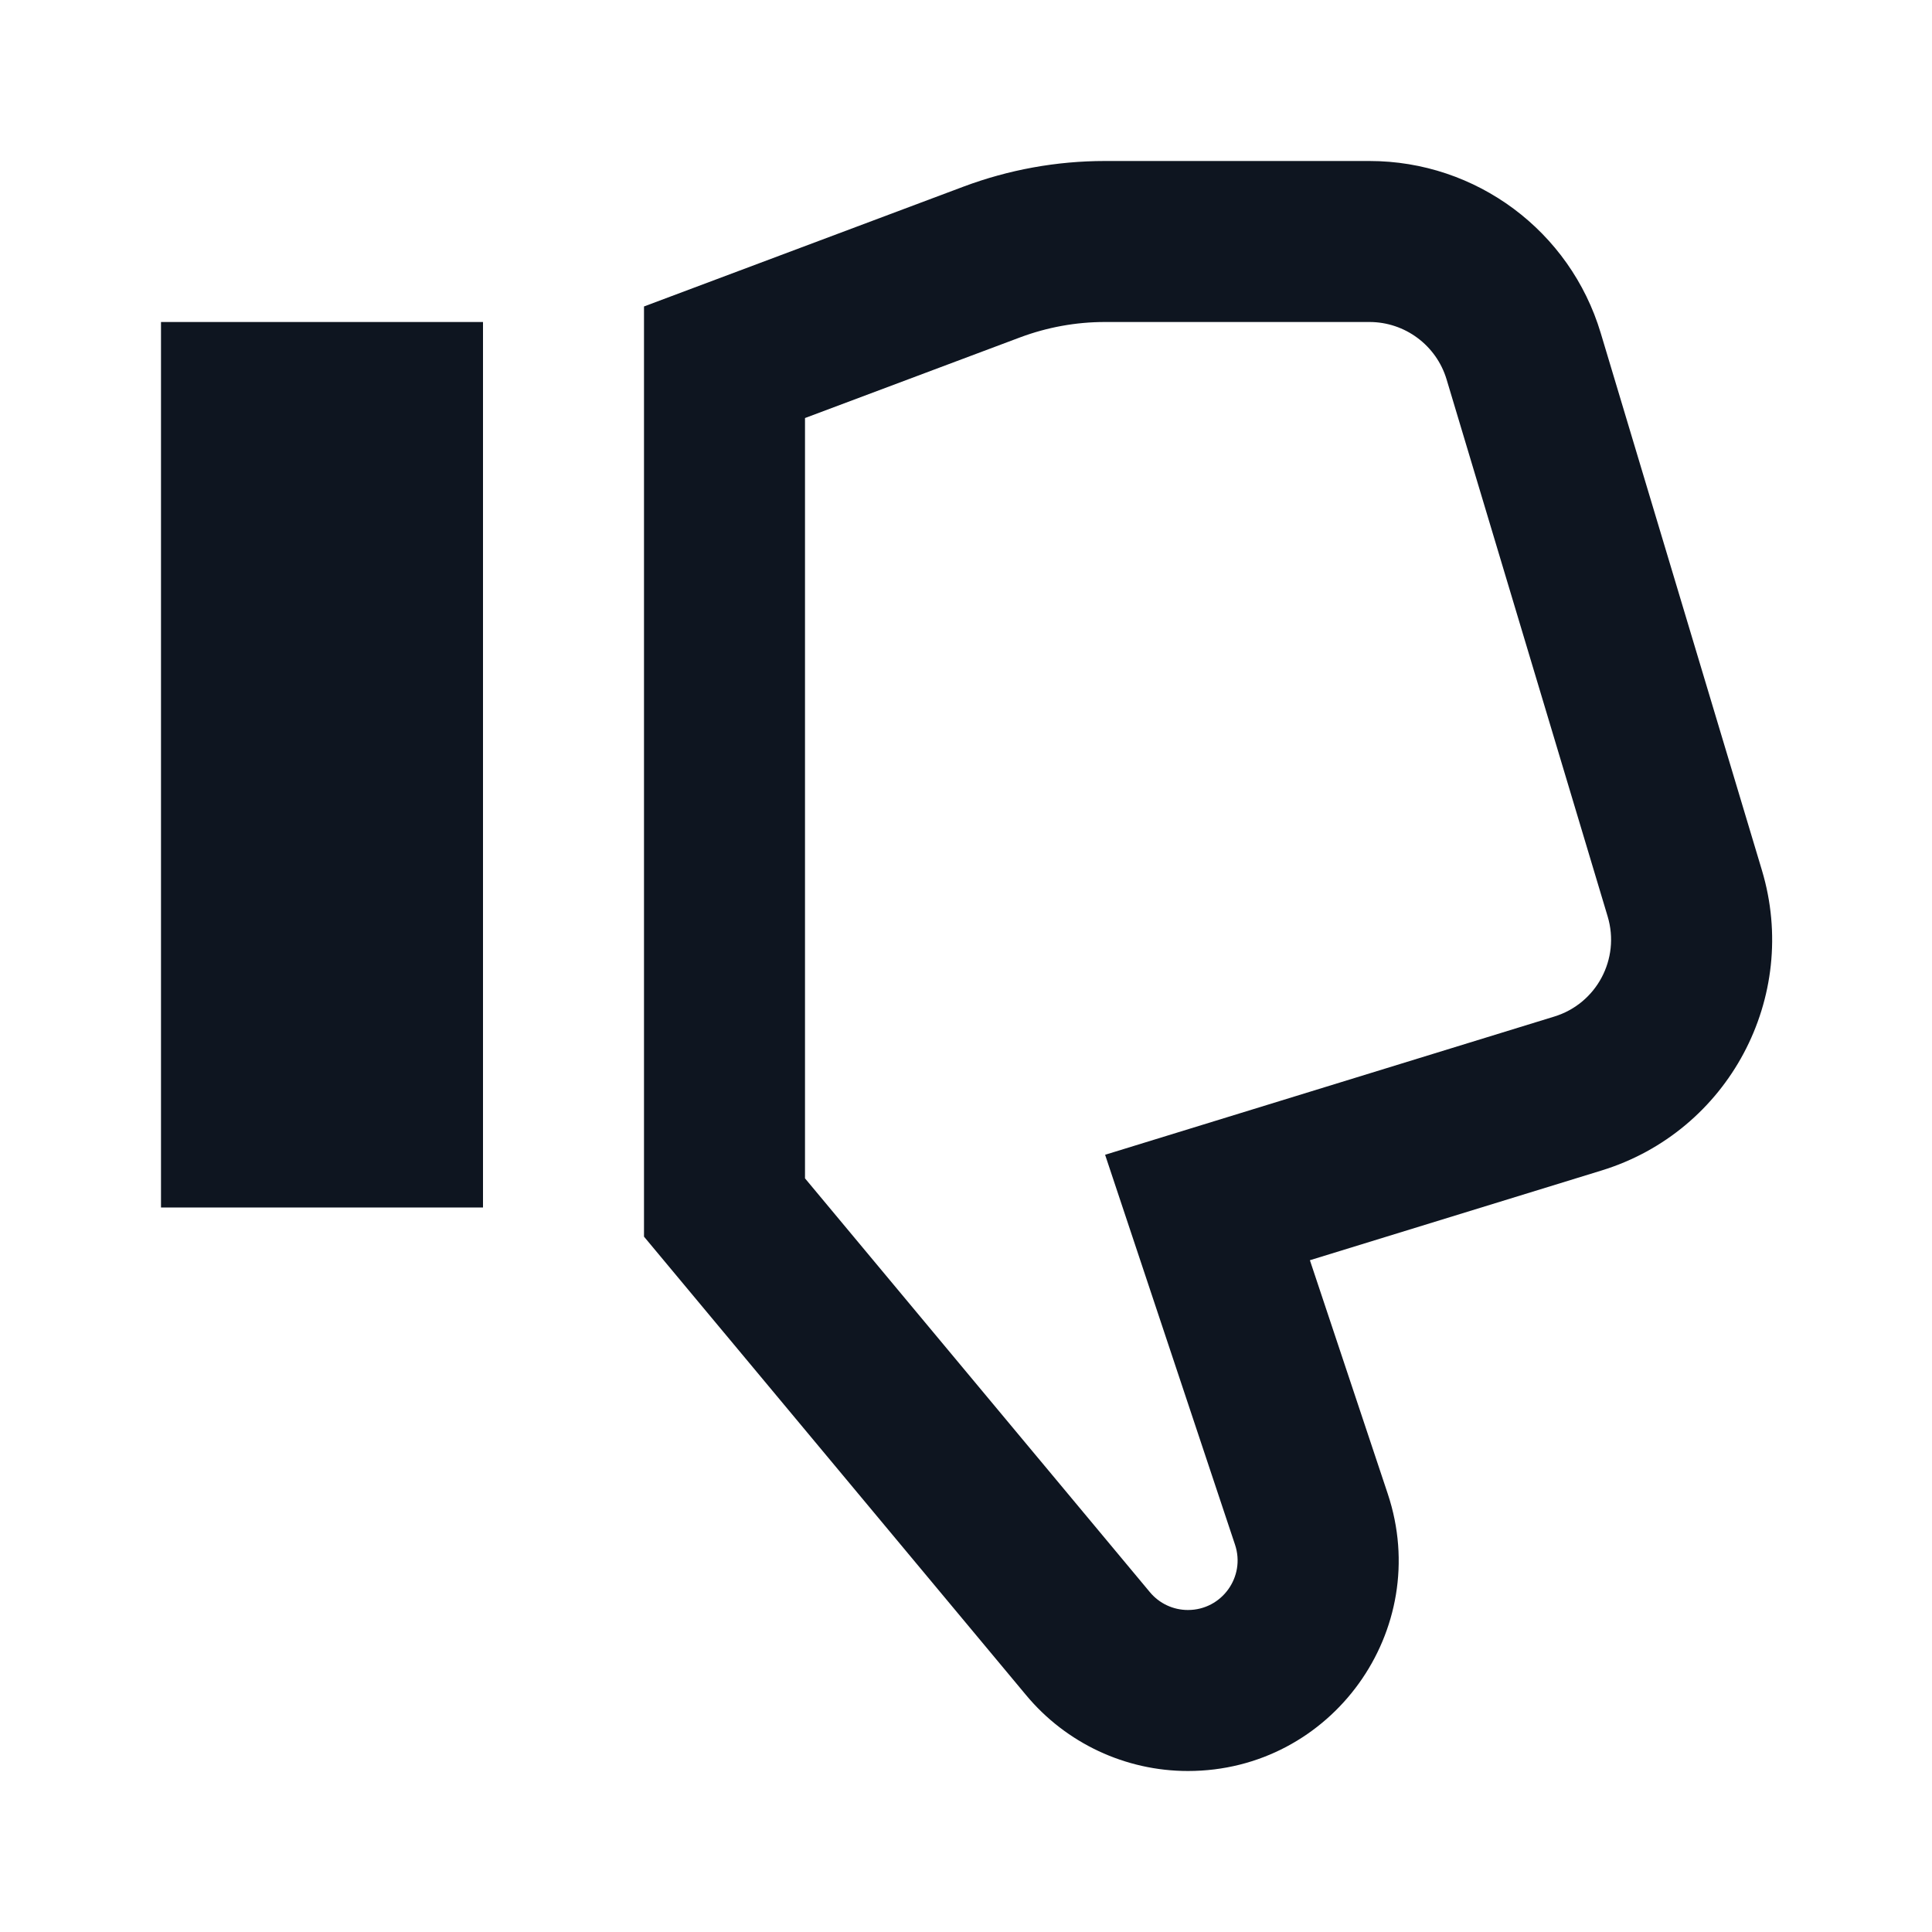 <svg width="24" height="24" viewBox="0 0 24 24" fill="none" xmlns="http://www.w3.org/2000/svg">
<path d="M14.757 20C14.574 20 14.401 19.919 14.284 19.778L10 14.638V5.193L12.672 4.191C13.009 4.065 13.366 4 13.725 4H17.012C17.453 4 17.843 4.29 17.97 4.713L19.971 11.385C20.129 11.912 19.833 12.467 19.308 12.628L13.728 14.345L15.342 19.189C15.475 19.588 15.178 20 14.757 20ZM12.747 21.058C13.244 21.655 13.981 22 14.757 22C16.543 22 17.804 20.25 17.239 18.556L16.272 15.655L19.896 14.54C21.472 14.055 22.361 12.389 21.887 10.81L19.885 4.138C19.505 2.869 18.337 2 17.012 2H13.725C13.126 2 12.531 2.108 11.97 2.318L8 3.807V15.362L12.747 21.058Z" fill="#0E1520"/>
<path d="M6 4H2V15H6V4Z" fill="#0E1520"/>
</svg>

